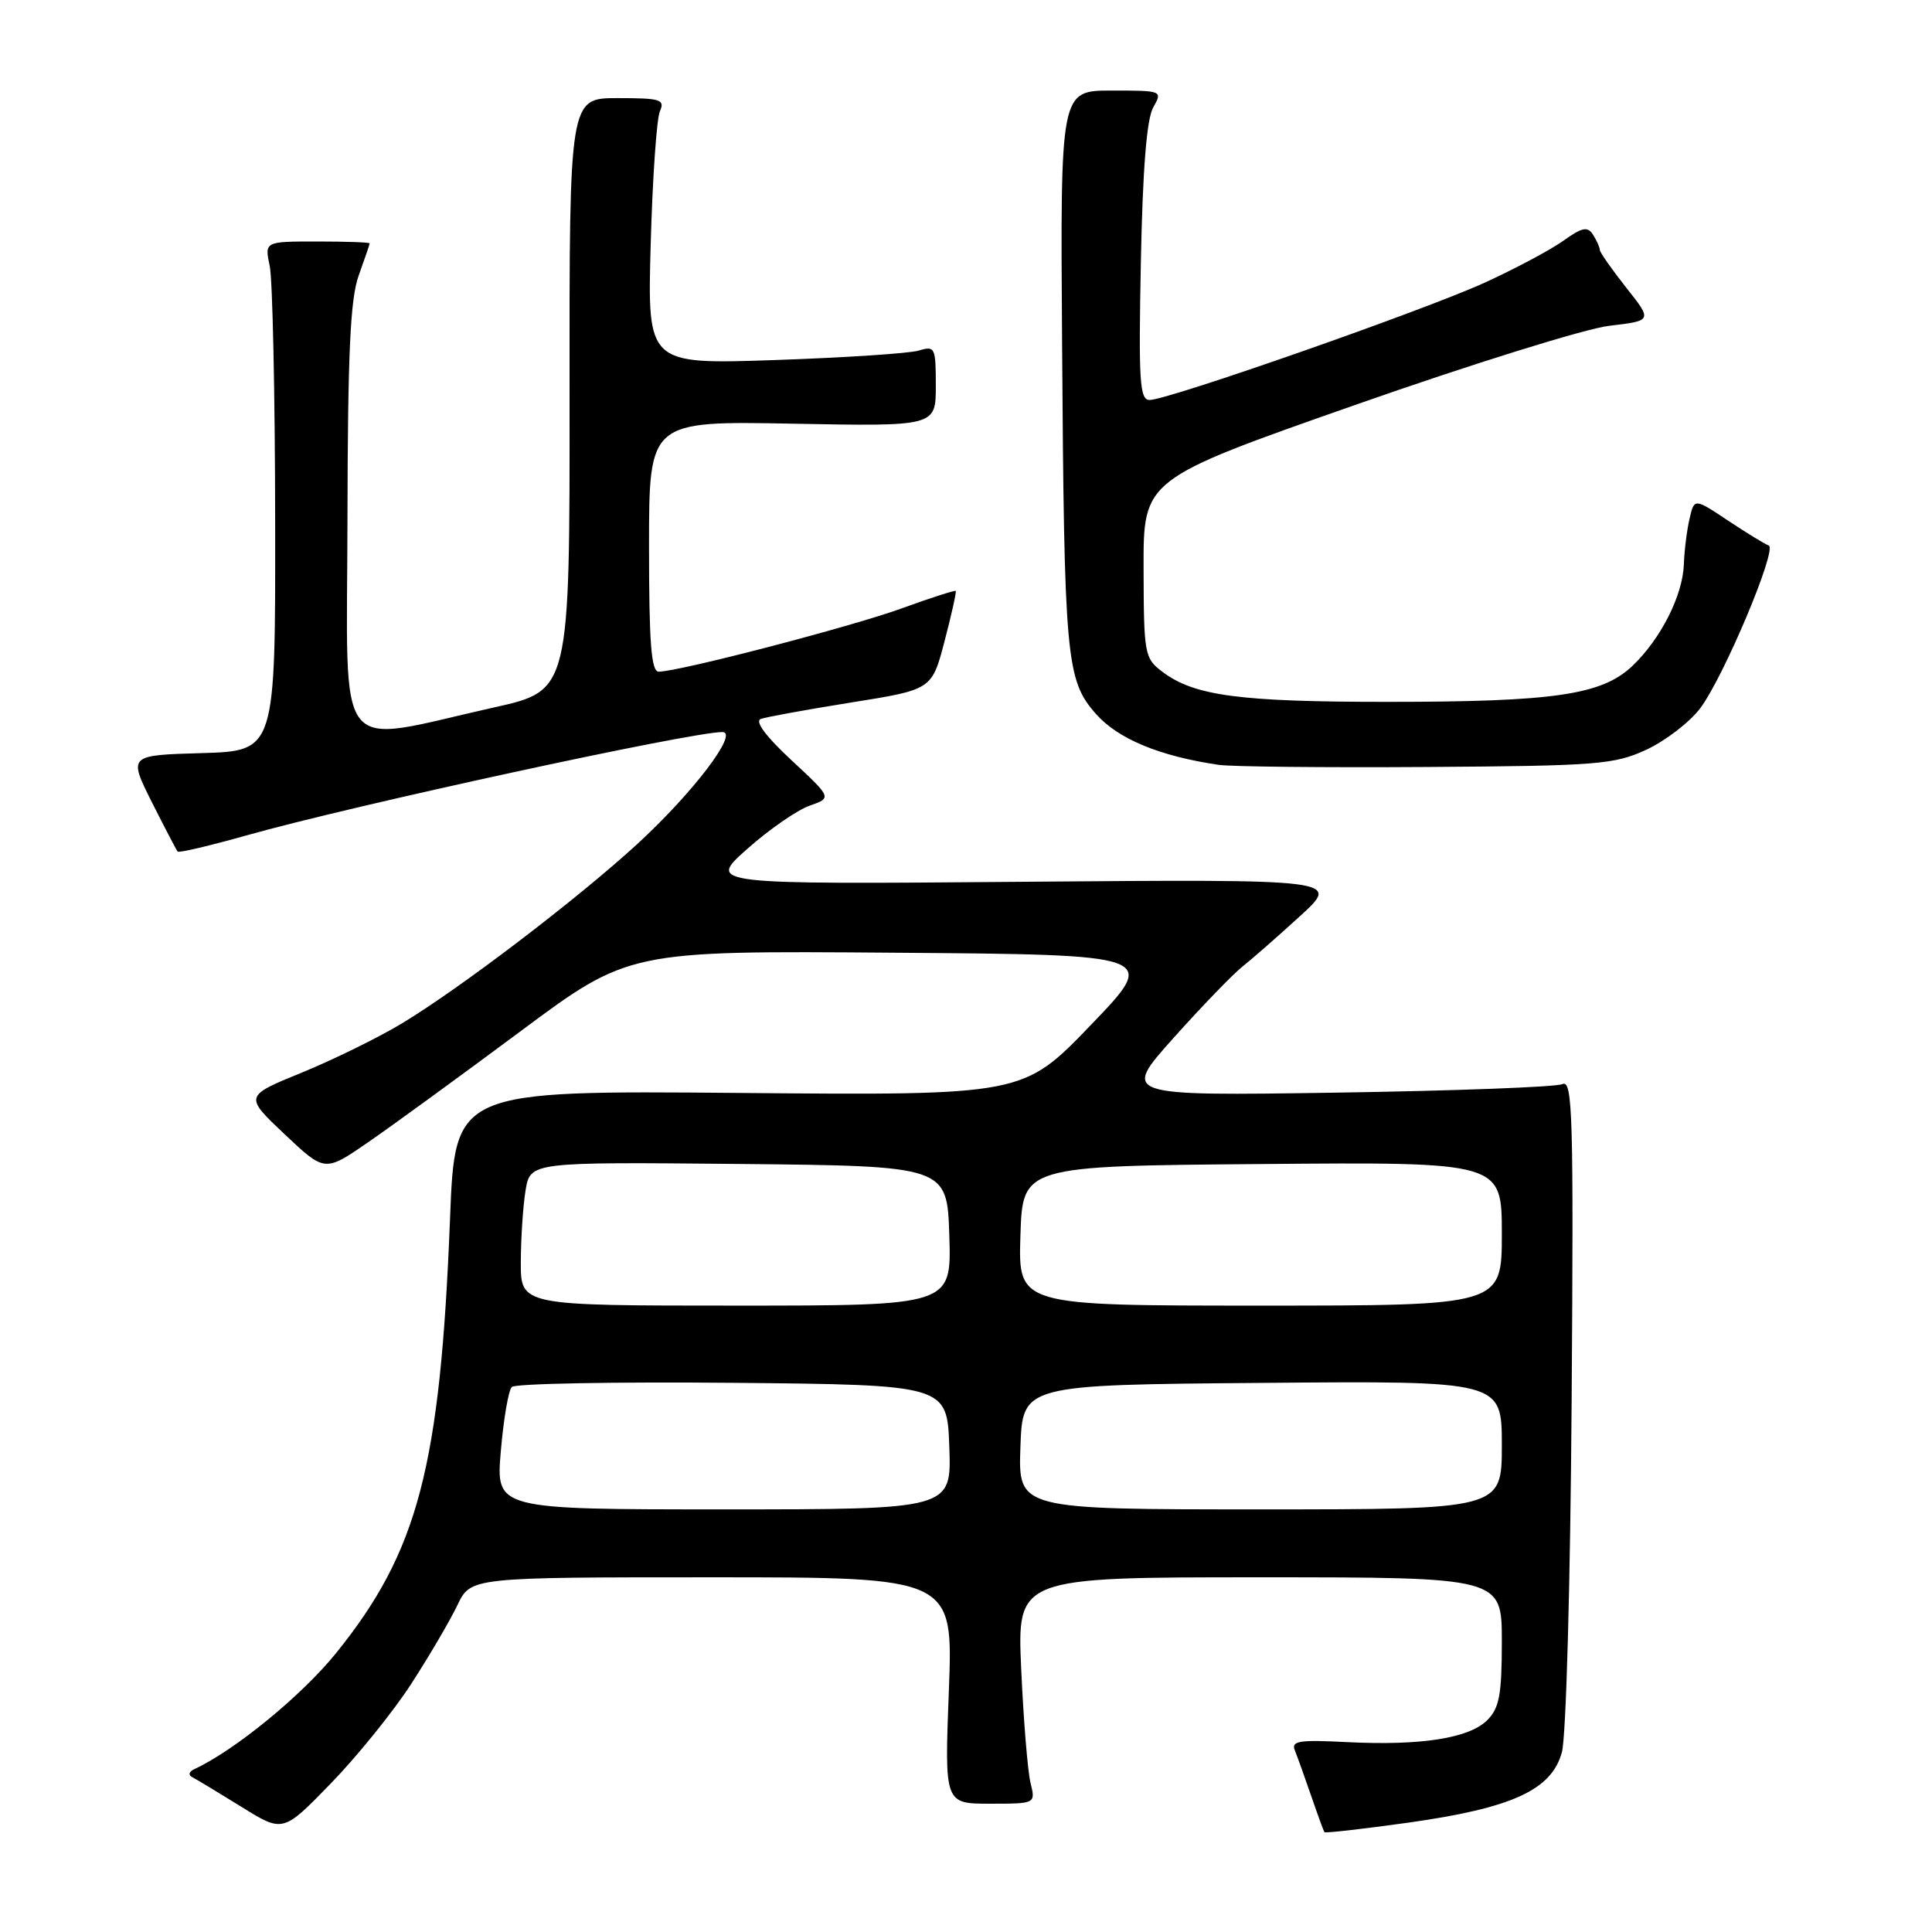 <?xml version="1.0" encoding="UTF-8" standalone="no"?>
<!DOCTYPE svg PUBLIC "-//W3C//DTD SVG 1.1//EN" "http://www.w3.org/Graphics/SVG/1.1/DTD/svg11.dtd" >
<svg xmlns="http://www.w3.org/2000/svg" xmlns:xlink="http://www.w3.org/1999/xlink" version="1.1" viewBox="0 0 256 256">
 <g >
 <path fill="currentColor"
d=" M 54.51 223.09 C 56.90 219.40 59.64 214.72 60.61 212.69 C 62.37 209.00 62.37 209.00 94.34 209.00 C 126.30 209.00 126.30 209.00 125.73 224.00 C 125.15 239.00 125.15 239.00 131.19 239.00 C 137.23 239.00 137.23 239.00 136.55 236.25 C 136.18 234.74 135.62 227.99 135.32 221.25 C 134.76 209.00 134.76 209.00 166.88 209.00 C 199.00 209.00 199.00 209.00 199.00 217.50 C 199.00 224.56 198.67 226.33 197.07 227.93 C 194.67 230.33 188.28 231.33 178.50 230.84 C 172.06 230.51 171.05 230.68 171.59 231.98 C 171.93 232.82 172.90 235.53 173.75 238.00 C 174.60 240.47 175.38 242.62 175.50 242.77 C 175.61 242.92 180.58 242.35 186.54 241.52 C 200.37 239.58 205.61 237.18 206.96 232.17 C 207.52 230.10 208.08 209.86 208.25 185.73 C 208.52 147.68 208.38 143.03 207.03 143.65 C 206.19 144.04 192.70 144.54 177.07 144.78 C 148.63 145.21 148.63 145.21 155.51 137.52 C 159.29 133.30 163.41 129.04 164.65 128.06 C 165.89 127.08 169.32 124.08 172.26 121.39 C 177.62 116.50 177.62 116.50 135.67 116.84 C 93.72 117.19 93.72 117.19 99.01 112.49 C 101.92 109.90 105.64 107.33 107.27 106.76 C 110.24 105.72 110.24 105.72 104.87 100.73 C 101.44 97.54 99.98 95.56 100.82 95.26 C 101.54 95.00 106.94 94.02 112.81 93.08 C 123.48 91.38 123.48 91.38 125.16 84.95 C 126.09 81.41 126.75 78.42 126.64 78.30 C 126.52 78.19 123.29 79.23 119.46 80.62 C 112.78 83.05 89.92 89.00 87.28 89.00 C 86.29 89.00 86.00 85.19 86.00 72.39 C 86.00 55.78 86.00 55.78 105.00 56.14 C 124.00 56.50 124.00 56.50 124.00 51.13 C 124.00 46.03 123.89 45.80 121.75 46.45 C 120.51 46.83 111.91 47.39 102.64 47.71 C 85.78 48.28 85.78 48.28 86.22 32.39 C 86.46 23.65 87.01 15.71 87.44 14.75 C 88.13 13.18 87.54 13.00 81.83 13.00 C 75.44 13.00 75.44 13.00 75.47 52.25 C 75.50 91.50 75.50 91.50 65.50 93.73 C 43.96 98.54 45.99 101.14 46.04 68.88 C 46.08 46.77 46.41 39.62 47.53 36.50 C 48.32 34.30 48.98 32.39 48.98 32.25 C 48.99 32.11 45.86 32.00 42.03 32.00 C 35.05 32.00 35.05 32.00 35.74 35.25 C 36.12 37.04 36.44 52.23 36.46 69.00 C 36.50 99.50 36.50 99.50 26.75 99.79 C 17.01 100.07 17.01 100.07 20.12 106.29 C 21.84 109.70 23.38 112.65 23.54 112.84 C 23.71 113.03 27.82 112.06 32.68 110.69 C 46.62 106.75 91.51 97.00 95.72 97.00 C 97.96 97.00 91.81 105.08 84.41 111.87 C 76.39 119.21 60.96 130.97 53.20 135.64 C 50.11 137.50 44.16 140.42 39.98 142.13 C 32.37 145.24 32.37 145.24 37.70 150.28 C 43.03 155.31 43.03 155.31 48.70 151.41 C 51.83 149.26 60.89 142.66 68.85 136.74 C 83.31 125.97 83.31 125.97 118.41 126.24 C 153.50 126.50 153.50 126.50 144.54 135.82 C 135.57 145.15 135.57 145.15 97.93 144.82 C 60.29 144.50 60.29 144.50 59.63 161.50 C 58.34 194.42 55.40 205.59 44.52 219.06 C 40.00 224.65 31.12 231.93 25.77 234.41 C 25.02 234.76 24.91 235.20 25.50 235.50 C 26.05 235.78 28.98 237.55 32.00 239.42 C 37.50 242.84 37.50 242.84 43.83 236.32 C 47.31 232.74 52.12 226.79 54.51 223.09 Z  M 218.11 99.36 C 220.64 98.19 223.87 95.72 225.27 93.87 C 228.37 89.78 235.57 72.69 234.36 72.28 C 233.89 72.12 231.47 70.64 229.00 69.00 C 224.50 66.00 224.50 66.00 223.87 68.75 C 223.52 70.26 223.18 72.98 223.12 74.79 C 222.97 78.92 220.05 84.67 216.30 88.24 C 212.25 92.08 205.99 93.00 183.81 93.00 C 164.21 93.00 158.24 92.20 154.03 89.02 C 151.65 87.23 151.56 86.72 151.53 75.33 C 151.50 63.51 151.50 63.51 179.50 53.68 C 194.90 48.27 210.08 43.54 213.23 43.17 C 218.96 42.50 218.96 42.50 215.48 38.11 C 213.57 35.69 211.99 33.44 211.98 33.11 C 211.98 32.77 211.57 31.87 211.09 31.11 C 210.36 29.96 209.66 30.11 207.12 31.92 C 205.42 33.13 200.76 35.61 196.76 37.44 C 188.82 41.08 154.77 53.00 152.33 53.00 C 151.01 53.00 150.86 50.57 151.17 34.75 C 151.41 22.45 151.94 15.77 152.80 14.25 C 154.06 12.01 154.03 12.00 147.29 12.00 C 140.50 12.00 140.50 12.00 140.73 45.25 C 141.01 87.30 141.26 90.09 145.19 94.57 C 148.12 97.90 153.61 100.19 161.50 101.35 C 163.15 101.59 175.53 101.72 189.00 101.63 C 211.65 101.48 213.85 101.31 218.11 99.36 Z  M 66.36 192.30 C 66.72 188.06 67.37 184.23 67.82 183.78 C 68.27 183.33 81.43 183.09 97.07 183.23 C 125.50 183.50 125.50 183.50 125.79 191.75 C 126.08 200.00 126.08 200.00 95.89 200.00 C 65.71 200.00 65.71 200.00 66.36 192.30 Z  M 135.21 191.75 C 135.50 183.50 135.50 183.50 167.25 183.24 C 199.00 182.97 199.00 182.97 199.00 191.49 C 199.00 200.00 199.00 200.00 166.96 200.00 C 134.92 200.00 134.92 200.00 135.21 191.75 Z  M 69.01 167.25 C 69.02 164.09 69.30 159.81 69.64 157.73 C 70.27 153.97 70.27 153.97 97.88 154.23 C 125.50 154.50 125.50 154.50 125.79 163.75 C 126.08 173.00 126.08 173.00 97.54 173.00 C 69.00 173.00 69.00 173.00 69.01 167.25 Z  M 135.21 163.75 C 135.50 154.50 135.50 154.50 167.25 154.24 C 199.00 153.97 199.00 153.97 199.00 163.49 C 199.00 173.00 199.00 173.00 166.96 173.00 C 134.92 173.00 134.92 173.00 135.21 163.75 Z "/>
</g>
</svg>